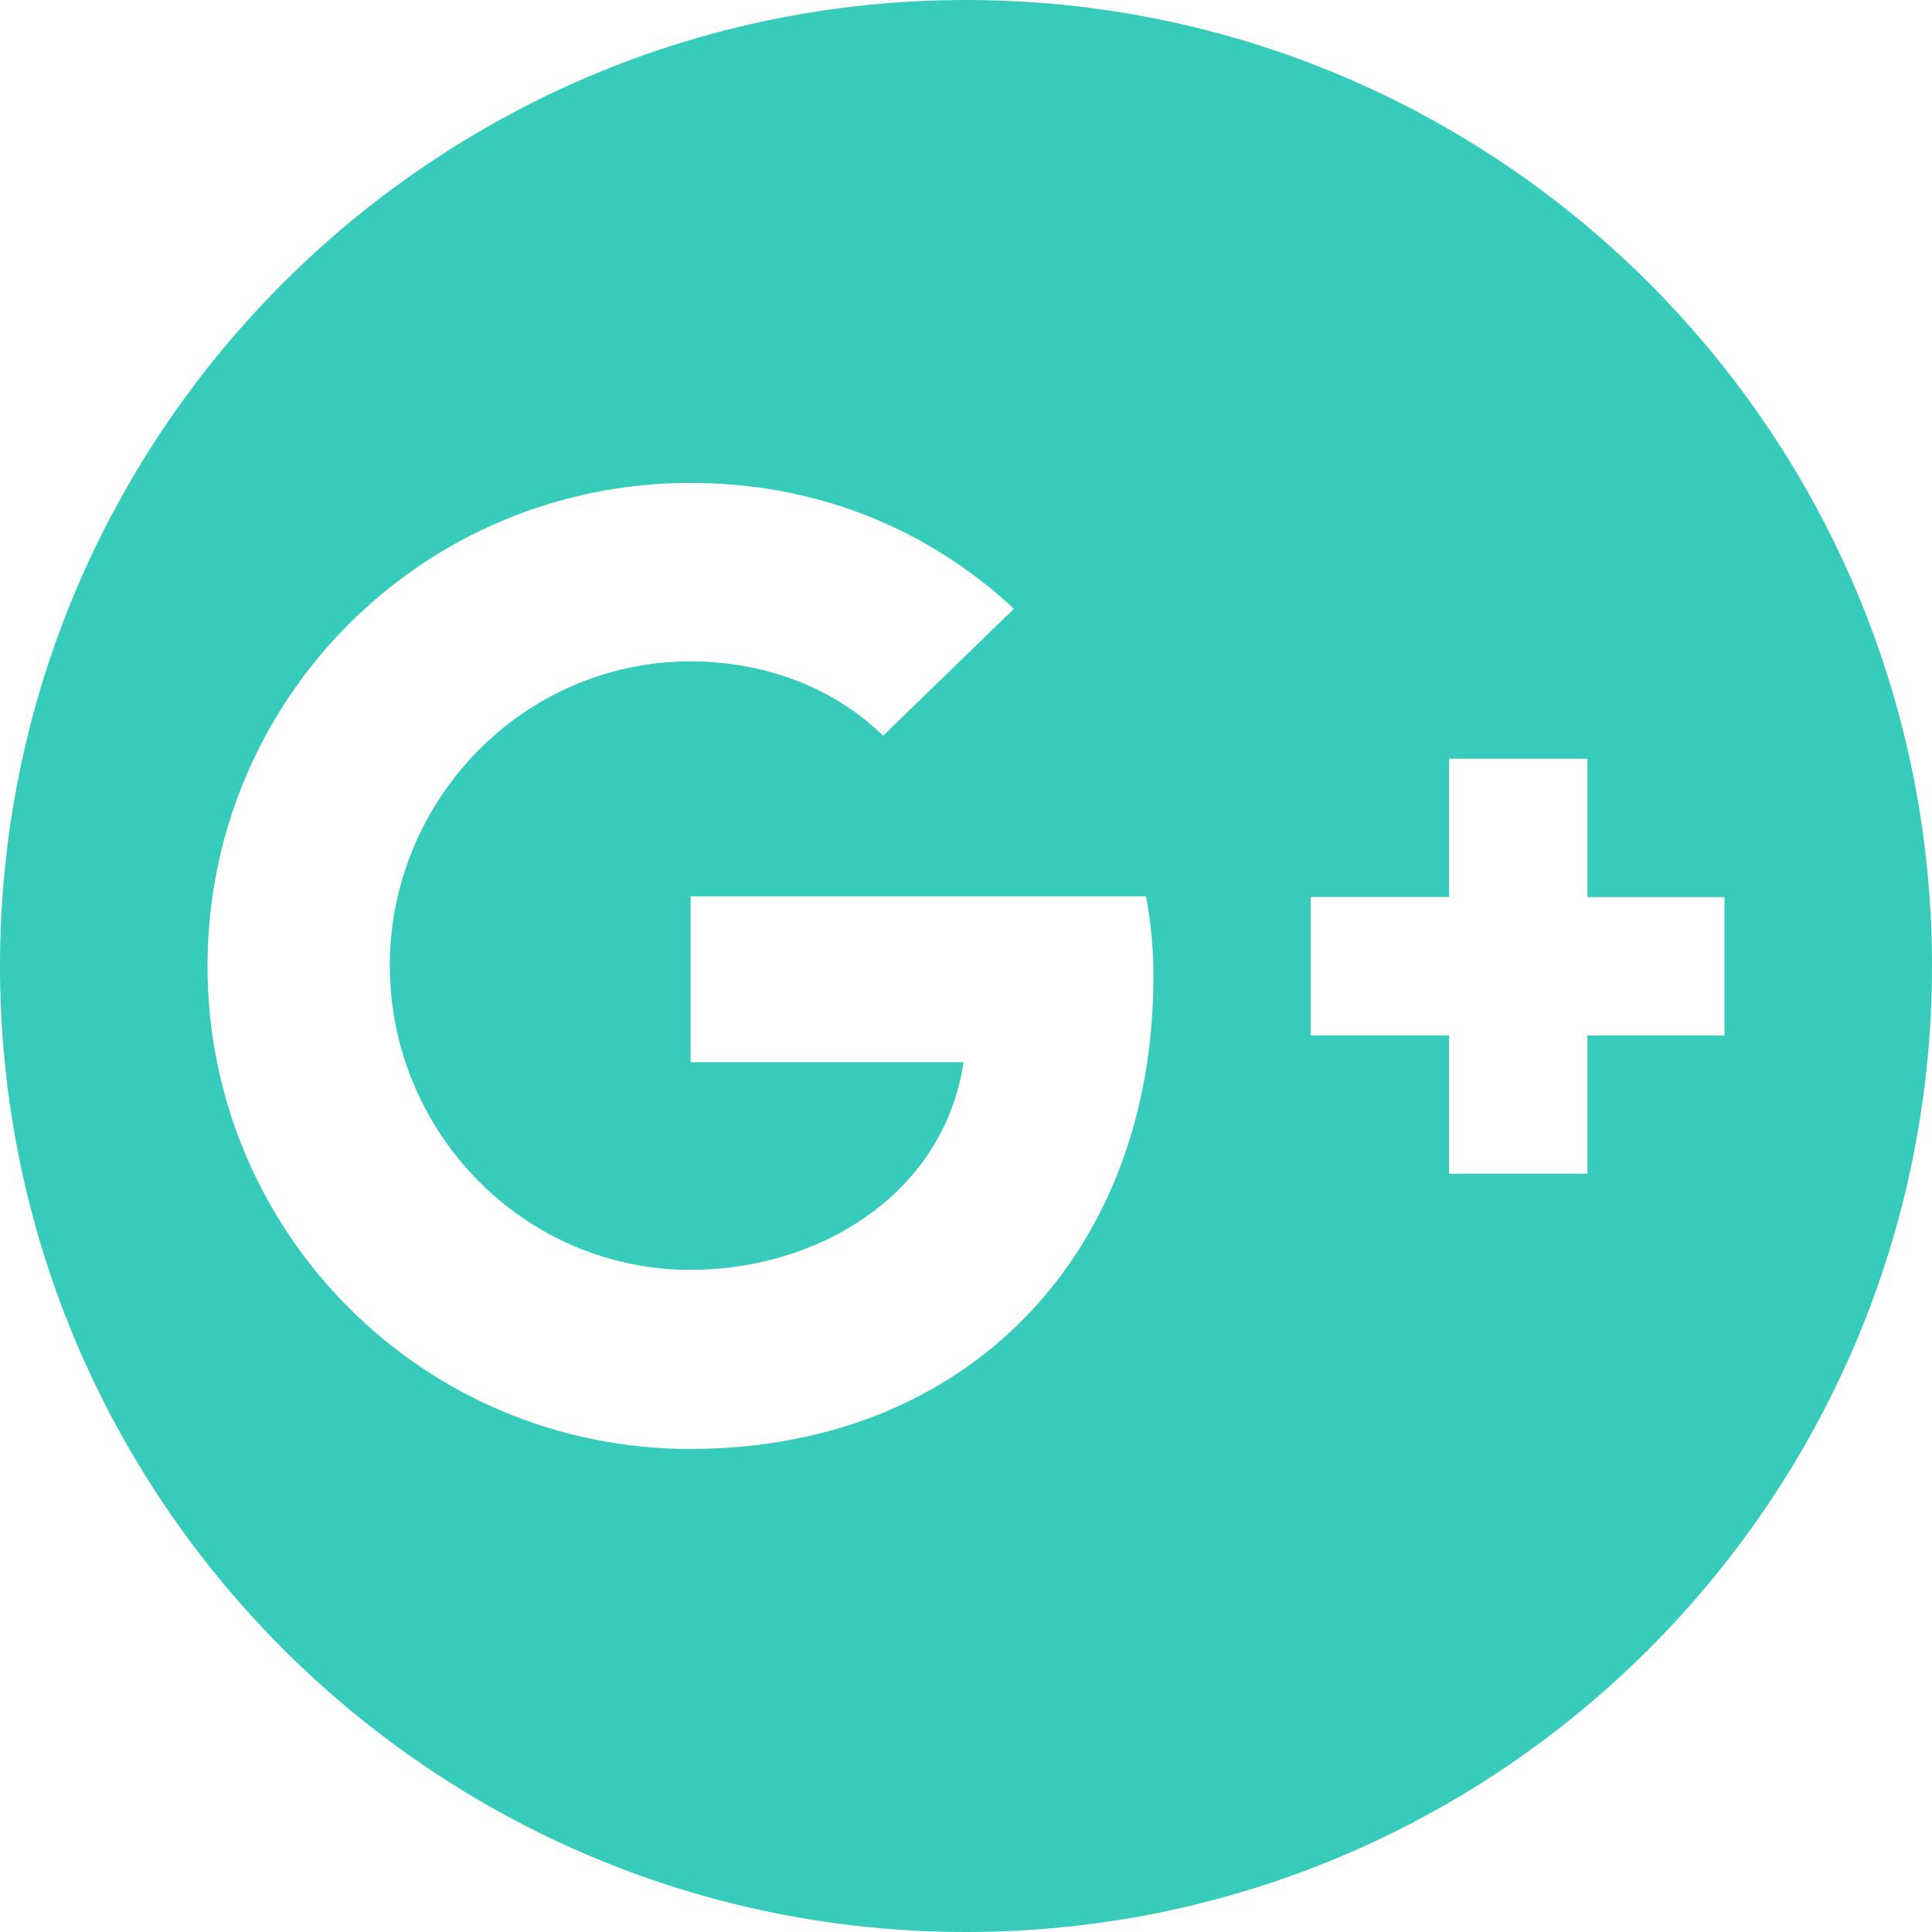 <svg width="22" height="22" viewBox="0 0 22 22" fill="none" xmlns="http://www.w3.org/2000/svg">
<path d="M11 22C17.072 22 22 17.072 22 11C22 4.928 17.072 0 11 0C4.928 0 0 4.928 0 11C0 17.072 4.928 22 11 22ZM14.926 10.214H16.501V8.64H18.076V10.215H19.637V11.79H18.076V13.365H16.501V11.79H14.926V10.214ZM7.864 5.499C9.252 5.499 10.53 5.988 11.546 6.932L10.056 8.378C9.47 7.805 8.668 7.531 7.864 7.531C5.961 7.531 4.439 9.106 4.439 10.995C4.439 12.885 5.957 14.46 7.864 14.46C9.31 14.46 10.742 13.613 10.973 12.095H7.864V10.206H13.05C13.107 10.508 13.134 10.809 13.134 11.124C13.134 14.264 11.027 16.499 7.864 16.499V16.5C4.812 16.5 2.363 14.038 2.363 10.999C2.363 7.96 4.812 5.499 7.864 5.499Z" fill="#36CBBA"/>
</svg>
